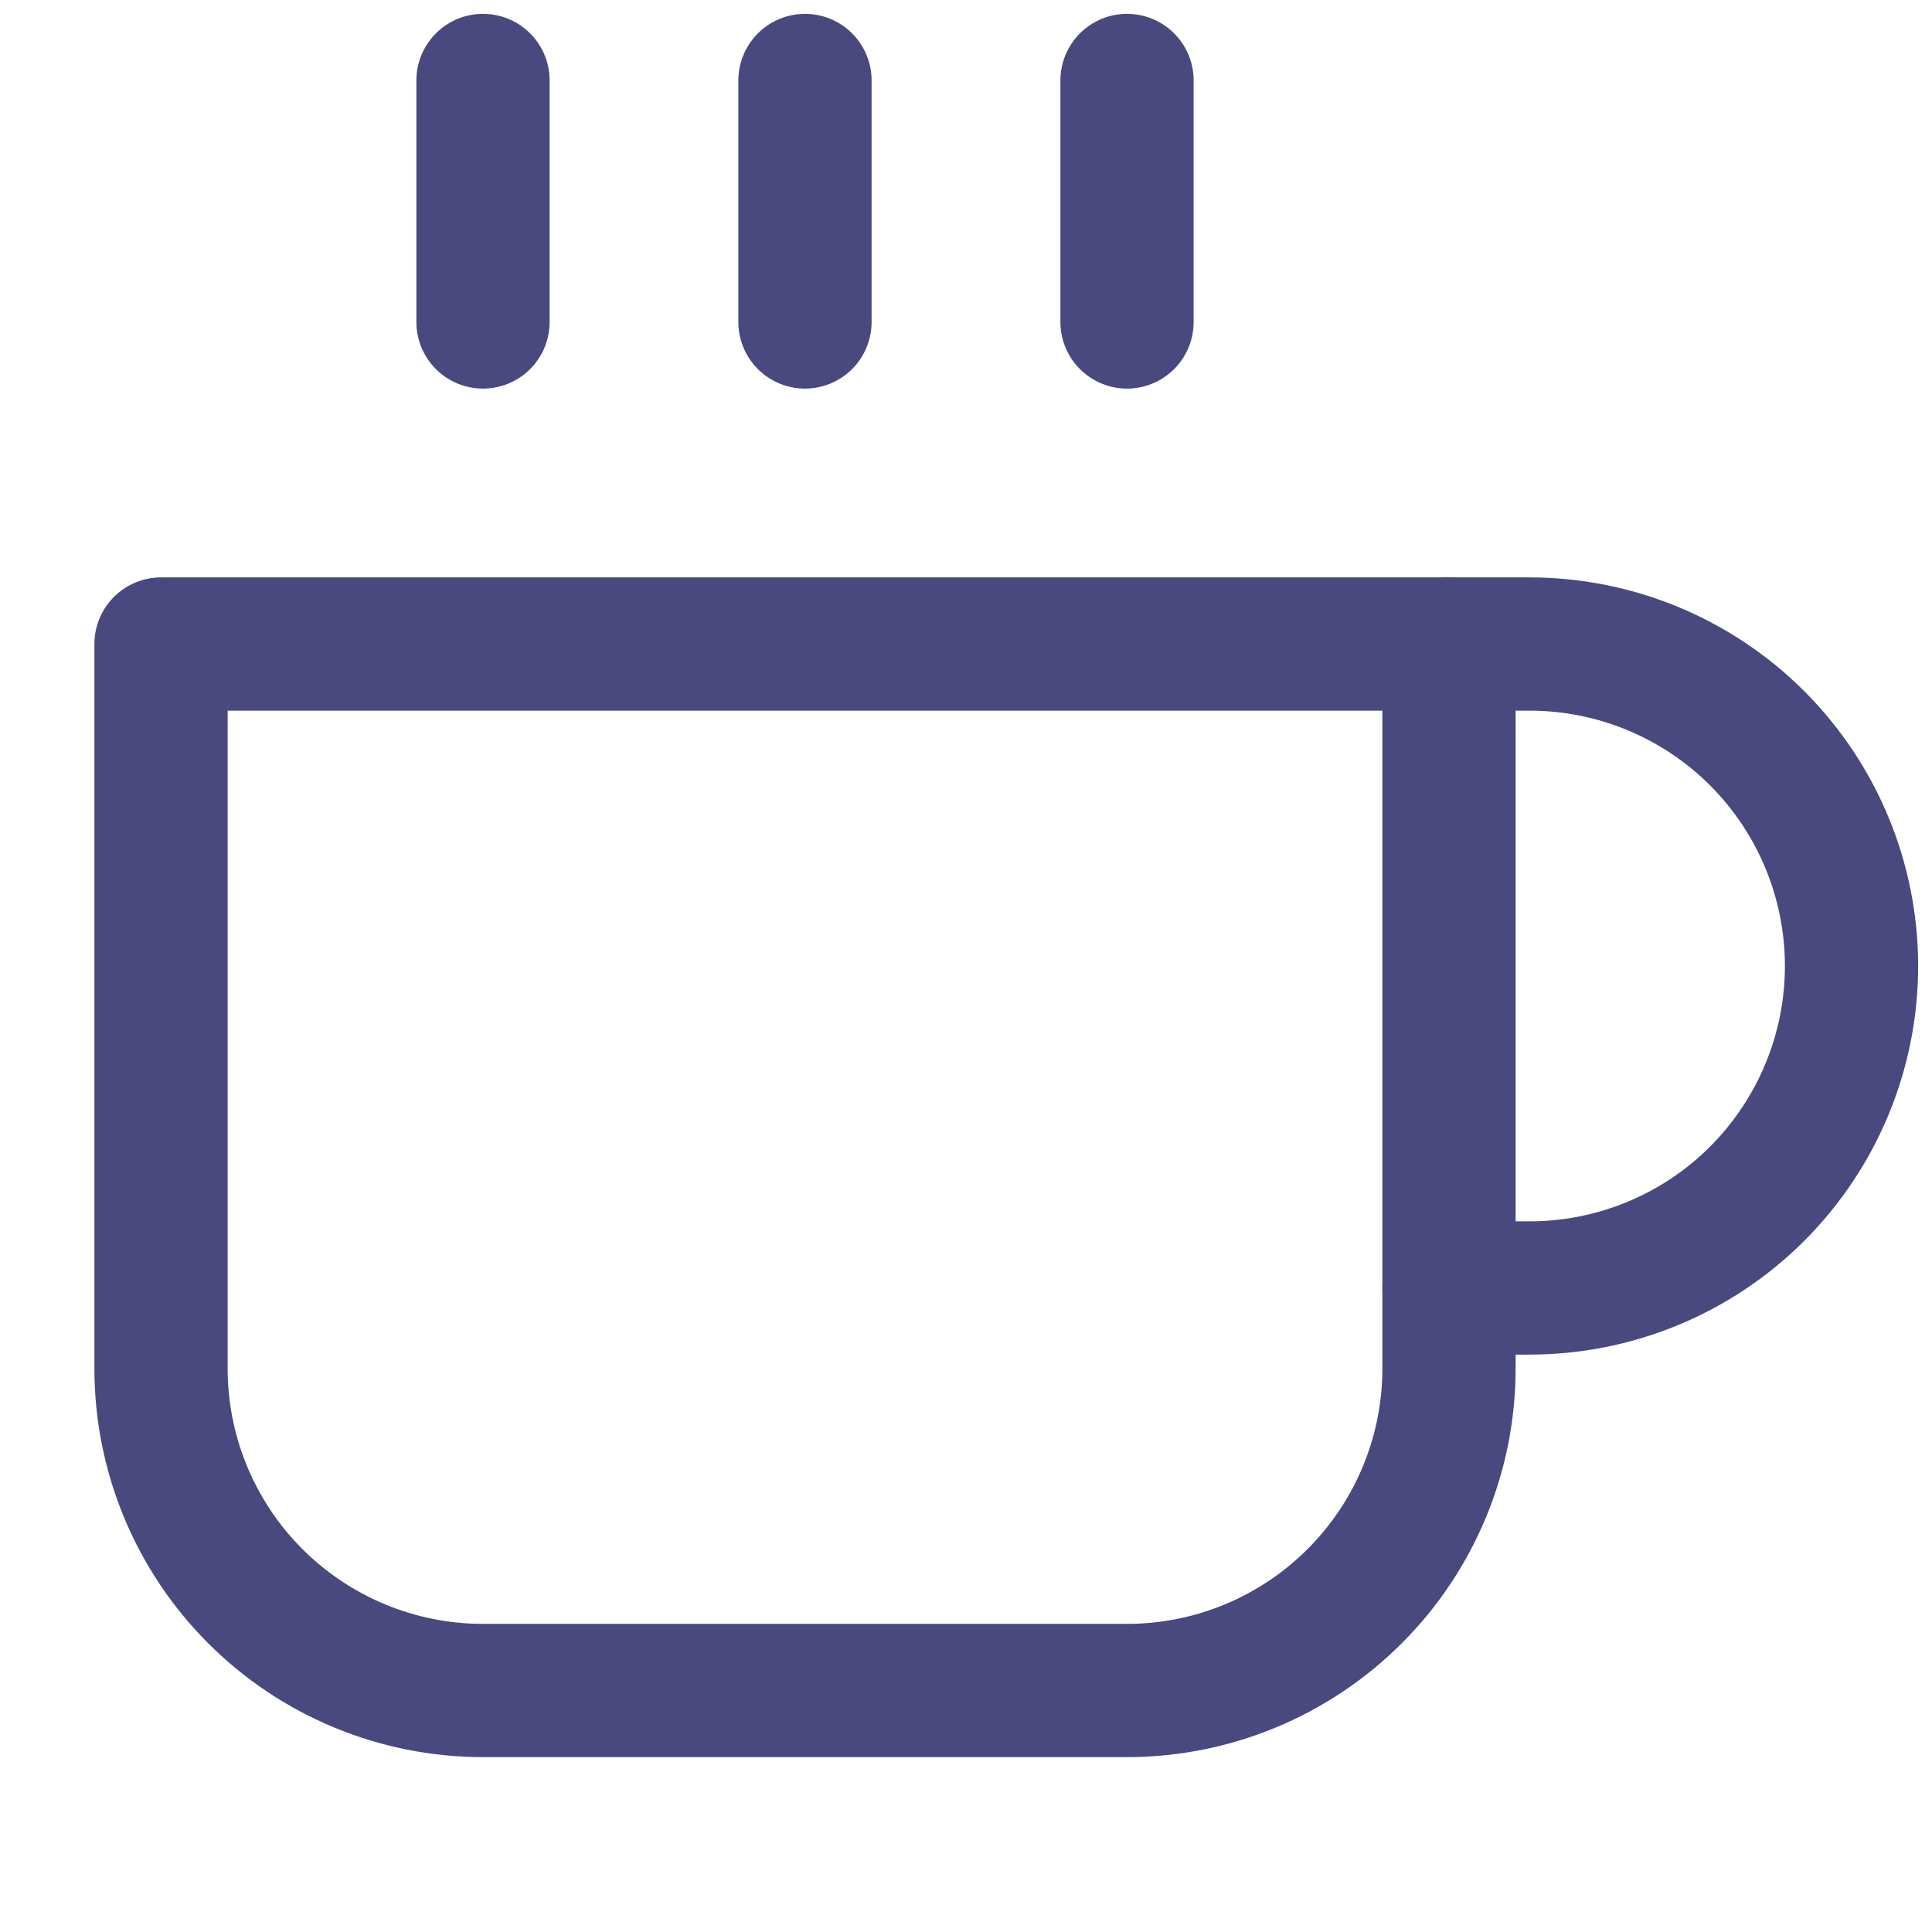 <svg width="29" height="29" viewBox="0 0 29 29" fill="none" xmlns="http://www.w3.org/2000/svg">
<path d="M21.75 9.667H22.958C24.24 9.667 25.47 10.176 26.376 11.082C27.282 11.989 27.792 13.218 27.792 14.5C27.792 15.782 27.282 17.011 26.376 17.918C25.47 18.824 24.24 19.333 22.958 19.333H21.75" stroke="#49487F" stroke-width="2" stroke-linecap="round" stroke-linejoin="round"/>
<path d="M2.417 9.667H21.75V20.542C21.75 21.824 21.241 23.053 20.334 23.959C19.428 24.866 18.198 25.375 16.917 25.375H7.25C5.968 25.375 4.739 24.866 3.832 23.959C2.926 23.053 2.417 21.824 2.417 20.542V9.667Z" stroke="#49487F" stroke-width="2" stroke-linecap="round" stroke-linejoin="round"/>
<path d="M7.25 1.208V4.833" stroke="#49487F" stroke-width="2" stroke-linecap="round" stroke-linejoin="round"/>
<path d="M12.083 1.208V4.833" stroke="#49487F" stroke-width="2" stroke-linecap="round" stroke-linejoin="round"/>
<path d="M16.917 1.208V4.833" stroke="#49487F" stroke-width="2" stroke-linecap="round" stroke-linejoin="round"/>
</svg>
